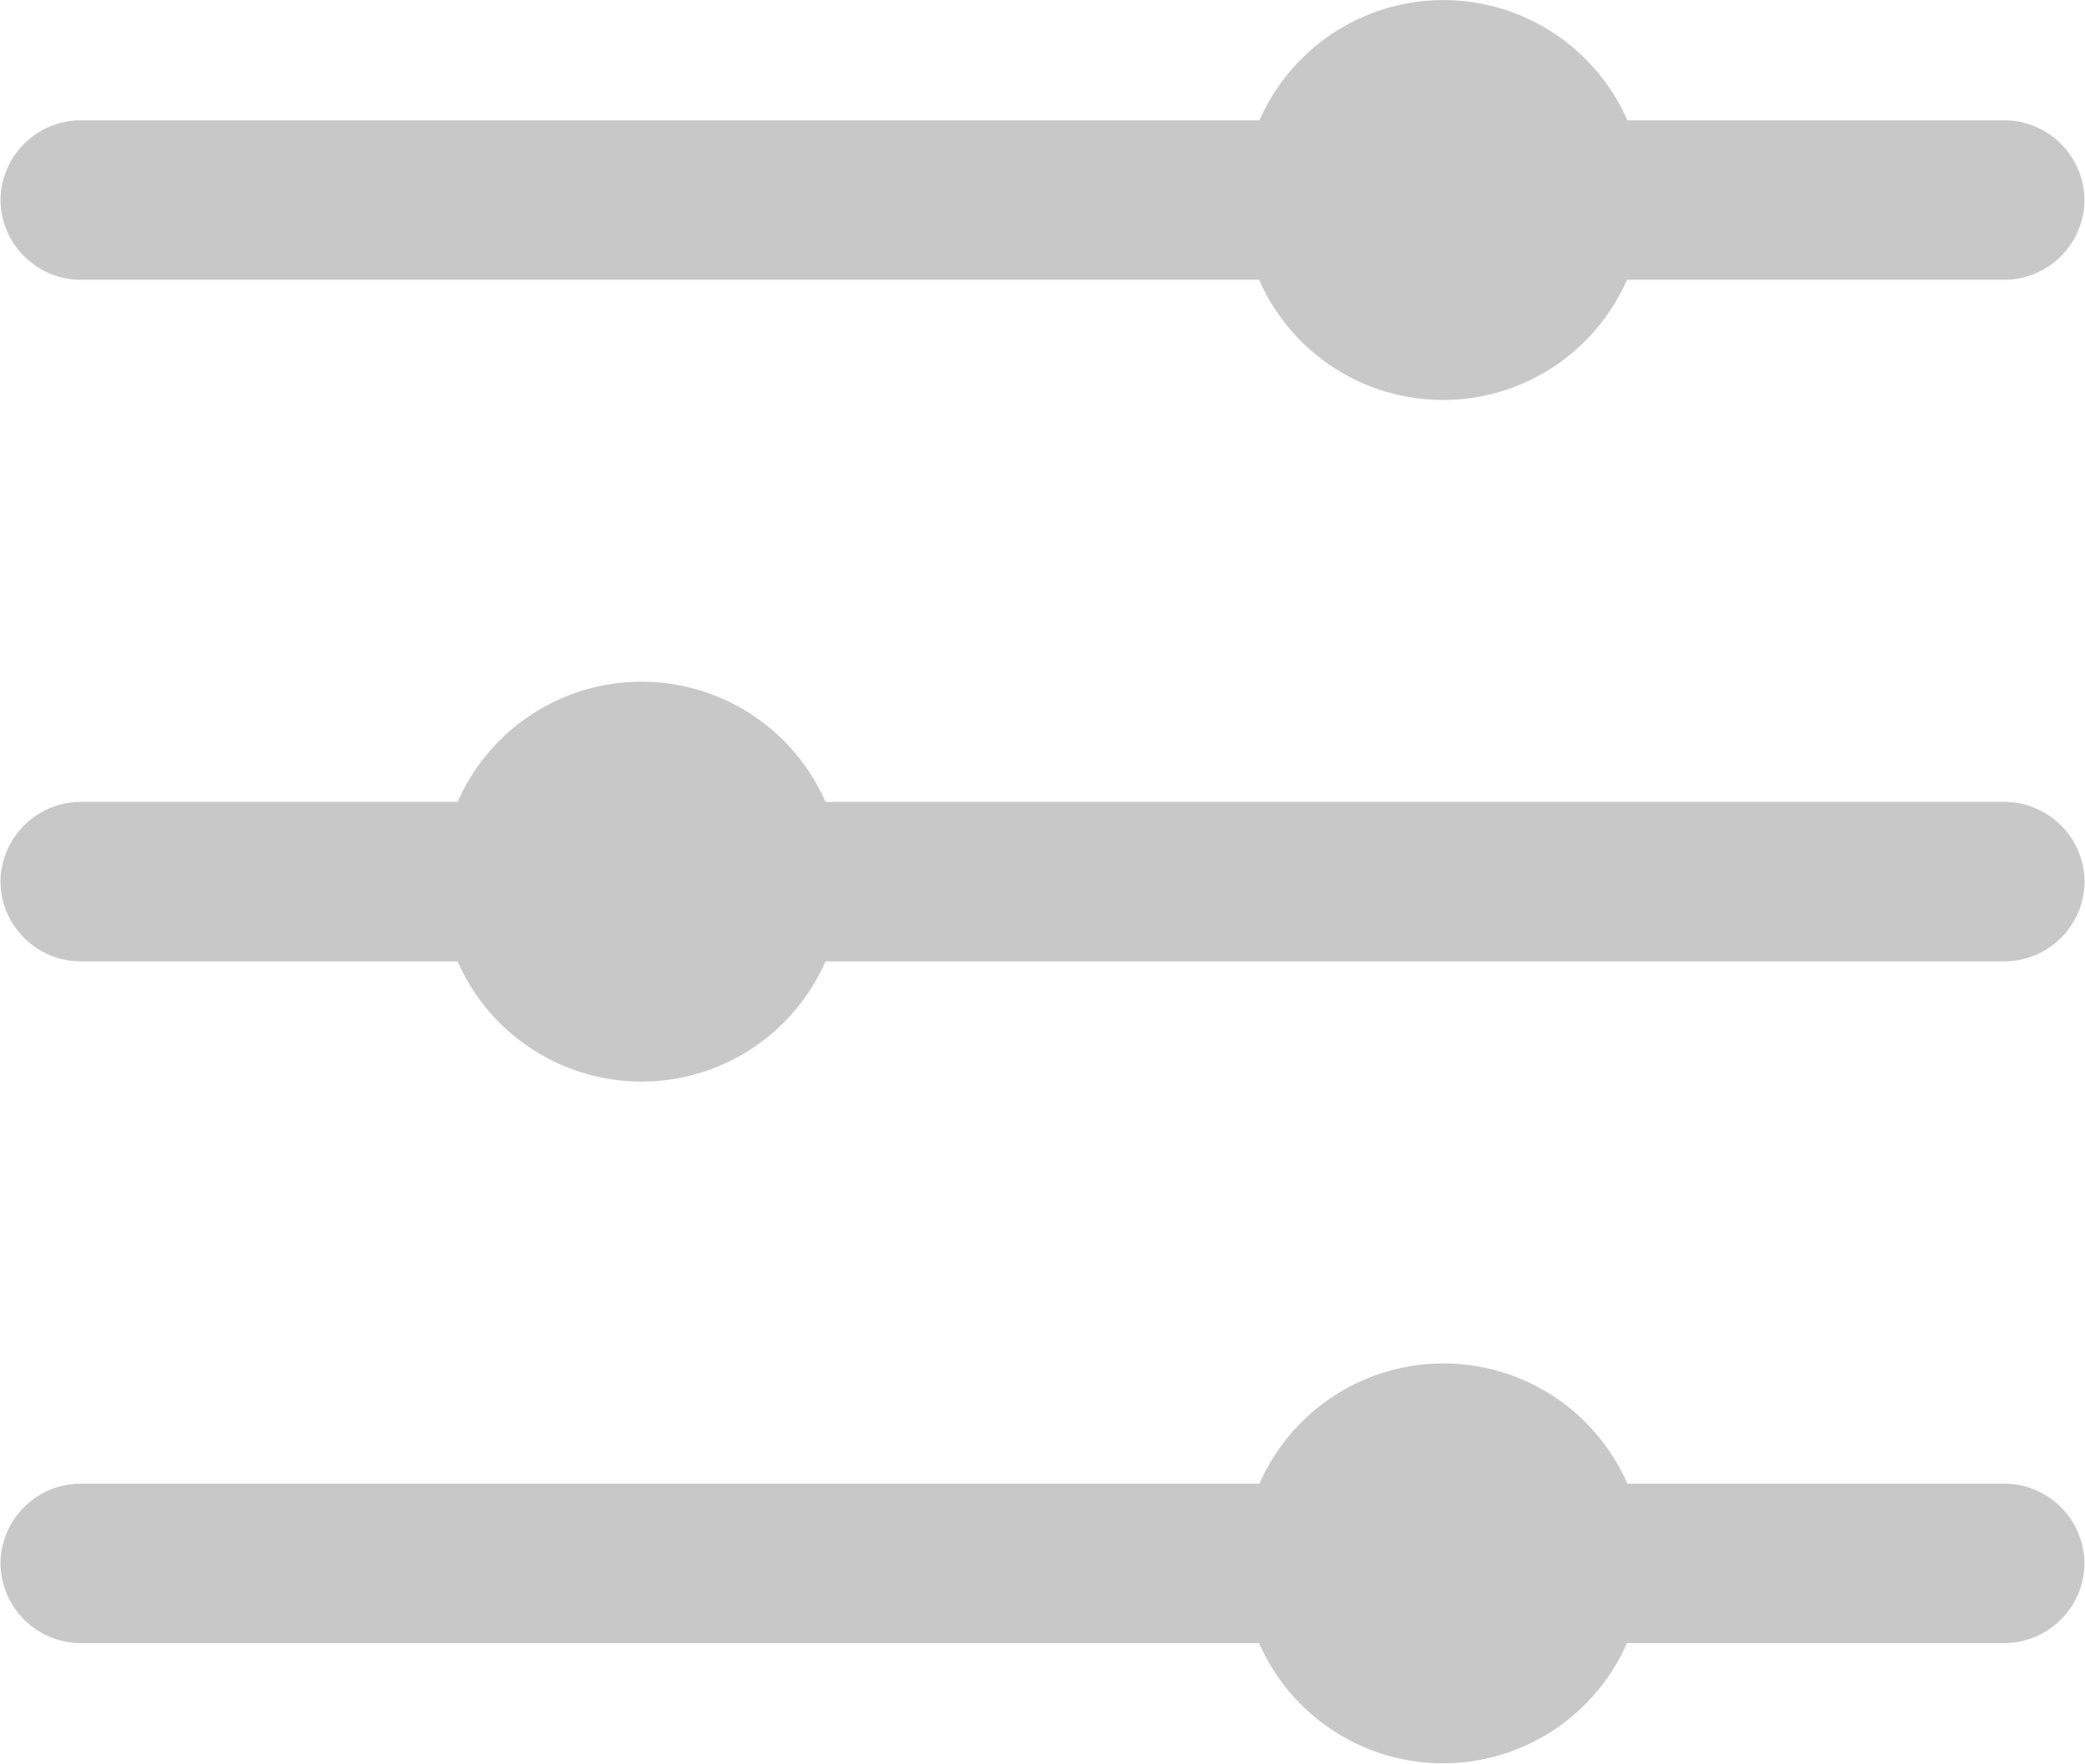 <svg xmlns="http://www.w3.org/2000/svg" width="20.921" height="17.703" viewBox="0 0 20.921 17.703">
    <defs>
        <style>
            .cls-1{fill:#c8c8c8}
        </style>
    </defs>
    <g id="Icon_ionic-ios-options" data-name="Icon ionic-ios-options" transform="translate(-3.375 -5.625)">
        <path id="Path_727" d="M16.013 25.957a2.015 2.015 0 0 1 3.691 0h3.787a.807.807 0 0 1 .8.8.807.807 0 0 1-.8.8H19.7a2.015 2.015 0 0 1-3.691 0H4.18a.807.807 0 0 1-.8-.8.807.807 0 0 1 .8-.8z" class="cls-1" data-name="Path 727" transform="translate(0 -5.446)"/>
        <path id="Path_728" d="M7.967 16.394a2.015 2.015 0 0 1 3.691 0h11.834a.807.807 0 0 1 .8.8.807.807 0 0 1-.8.8H11.658a2.015 2.015 0 0 1-3.691 0H4.18a.807.807 0 0 1-.8-.8.807.807 0 0 1 .8-.8z" class="cls-1" data-name="Path 728" transform="translate(0 -2.723)"/>
        <path id="Path_729" d="M16.013 6.832a2.015 2.015 0 0 1 3.691 0h3.787a.807.807 0 0 1 .8.8.807.807 0 0 1-.8.8H19.7a2.015 2.015 0 0 1-3.691 0H4.18a.807.807 0 0 1-.8-.8.807.807 0 0 1 .8-.8z" class="cls-1" data-name="Path 729"/>
    </g>
</svg>
